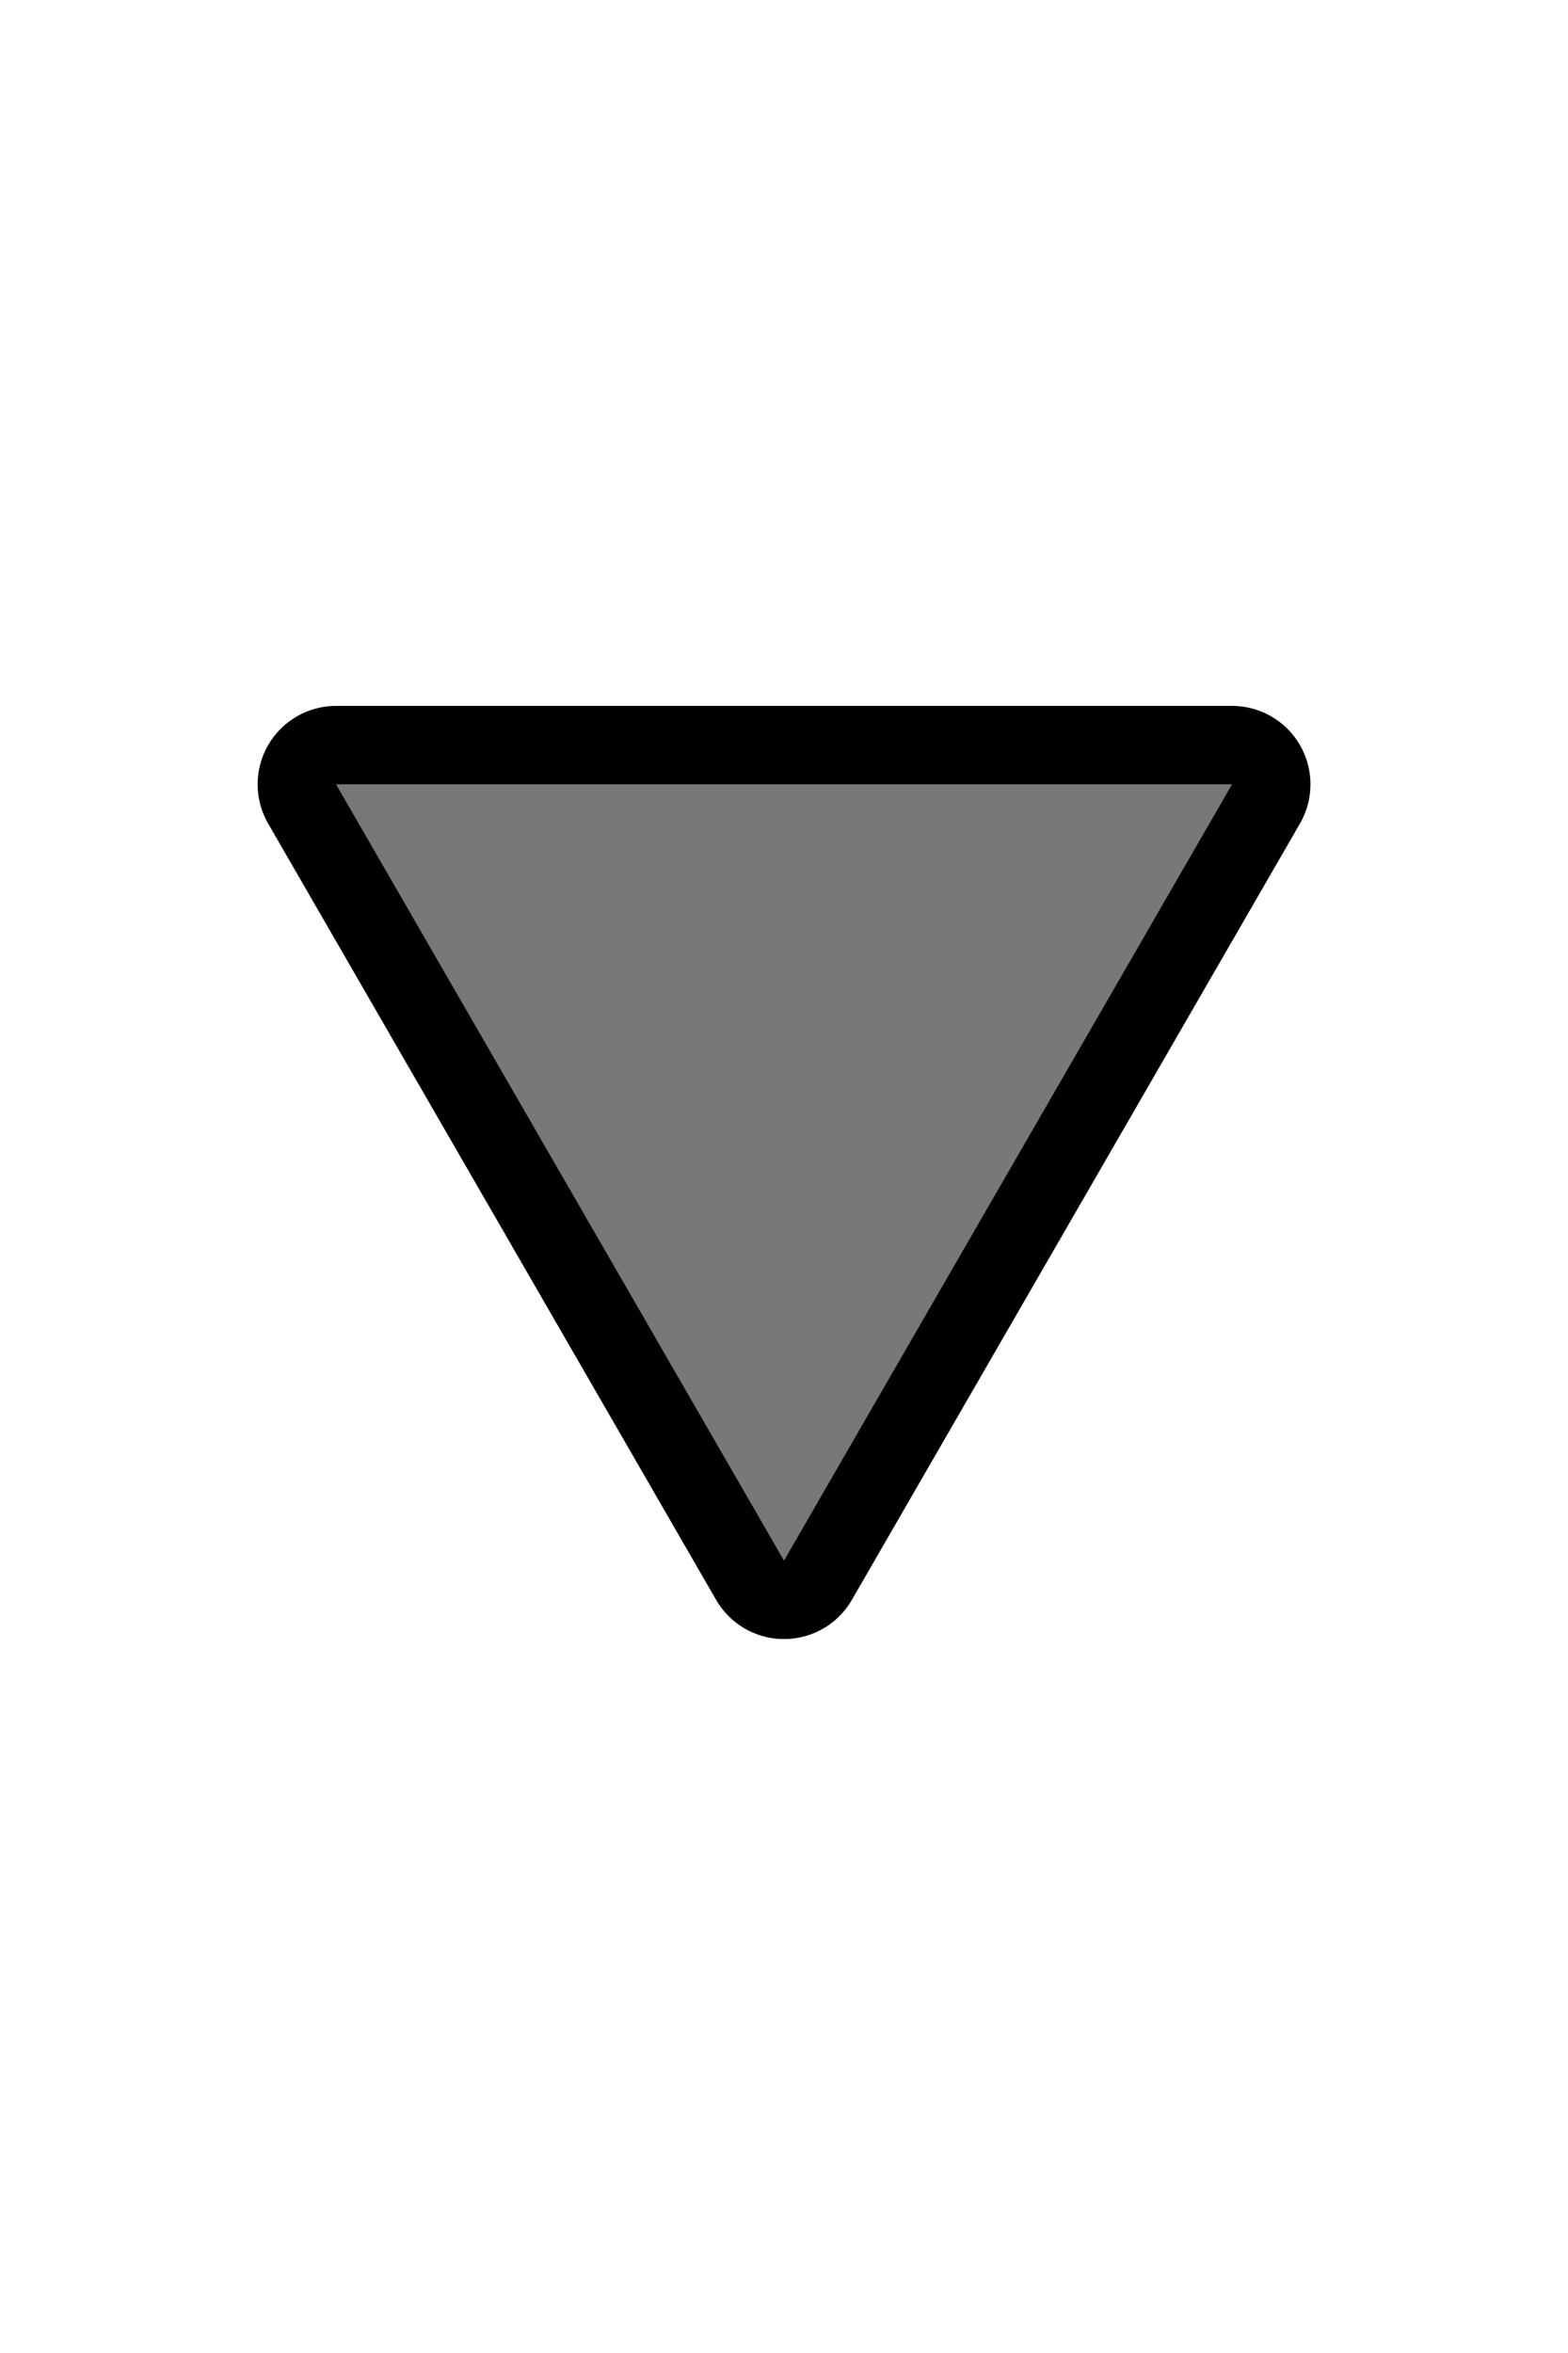 <?xml version="1.0" encoding="UTF-8" standalone="no"?>
<svg
   xmlns:dc="http://purl.org/dc/elements/1.1/"
   xmlns:cc="http://creativecommons.org/ns#"
   xmlns:rdf="http://www.w3.org/1999/02/22-rdf-syntax-ns#"
   xmlns:svg="http://www.w3.org/2000/svg"
   xmlns="http://www.w3.org/2000/svg"
   width="16"
   height="24"
   version="1.1"
   id="svg6">
  <defs
     id="defs10" />
  <path
     style="stroke-width:1.6;stroke-miterlimit:4;stroke-dasharray:none;stroke-linejoin:round"
     d="m8 15.918 4.572-7.918h-9.143z"
     fill="none"
     stroke="#000001"
     stroke-width="1.6"
     id="path2" />
  <path
     d="m8 15.918 4.572-7.918h-9.143z"
     fill="#888"
     id="path4"
     style="fill:#787878;fill-opacity:1" />
</svg>
